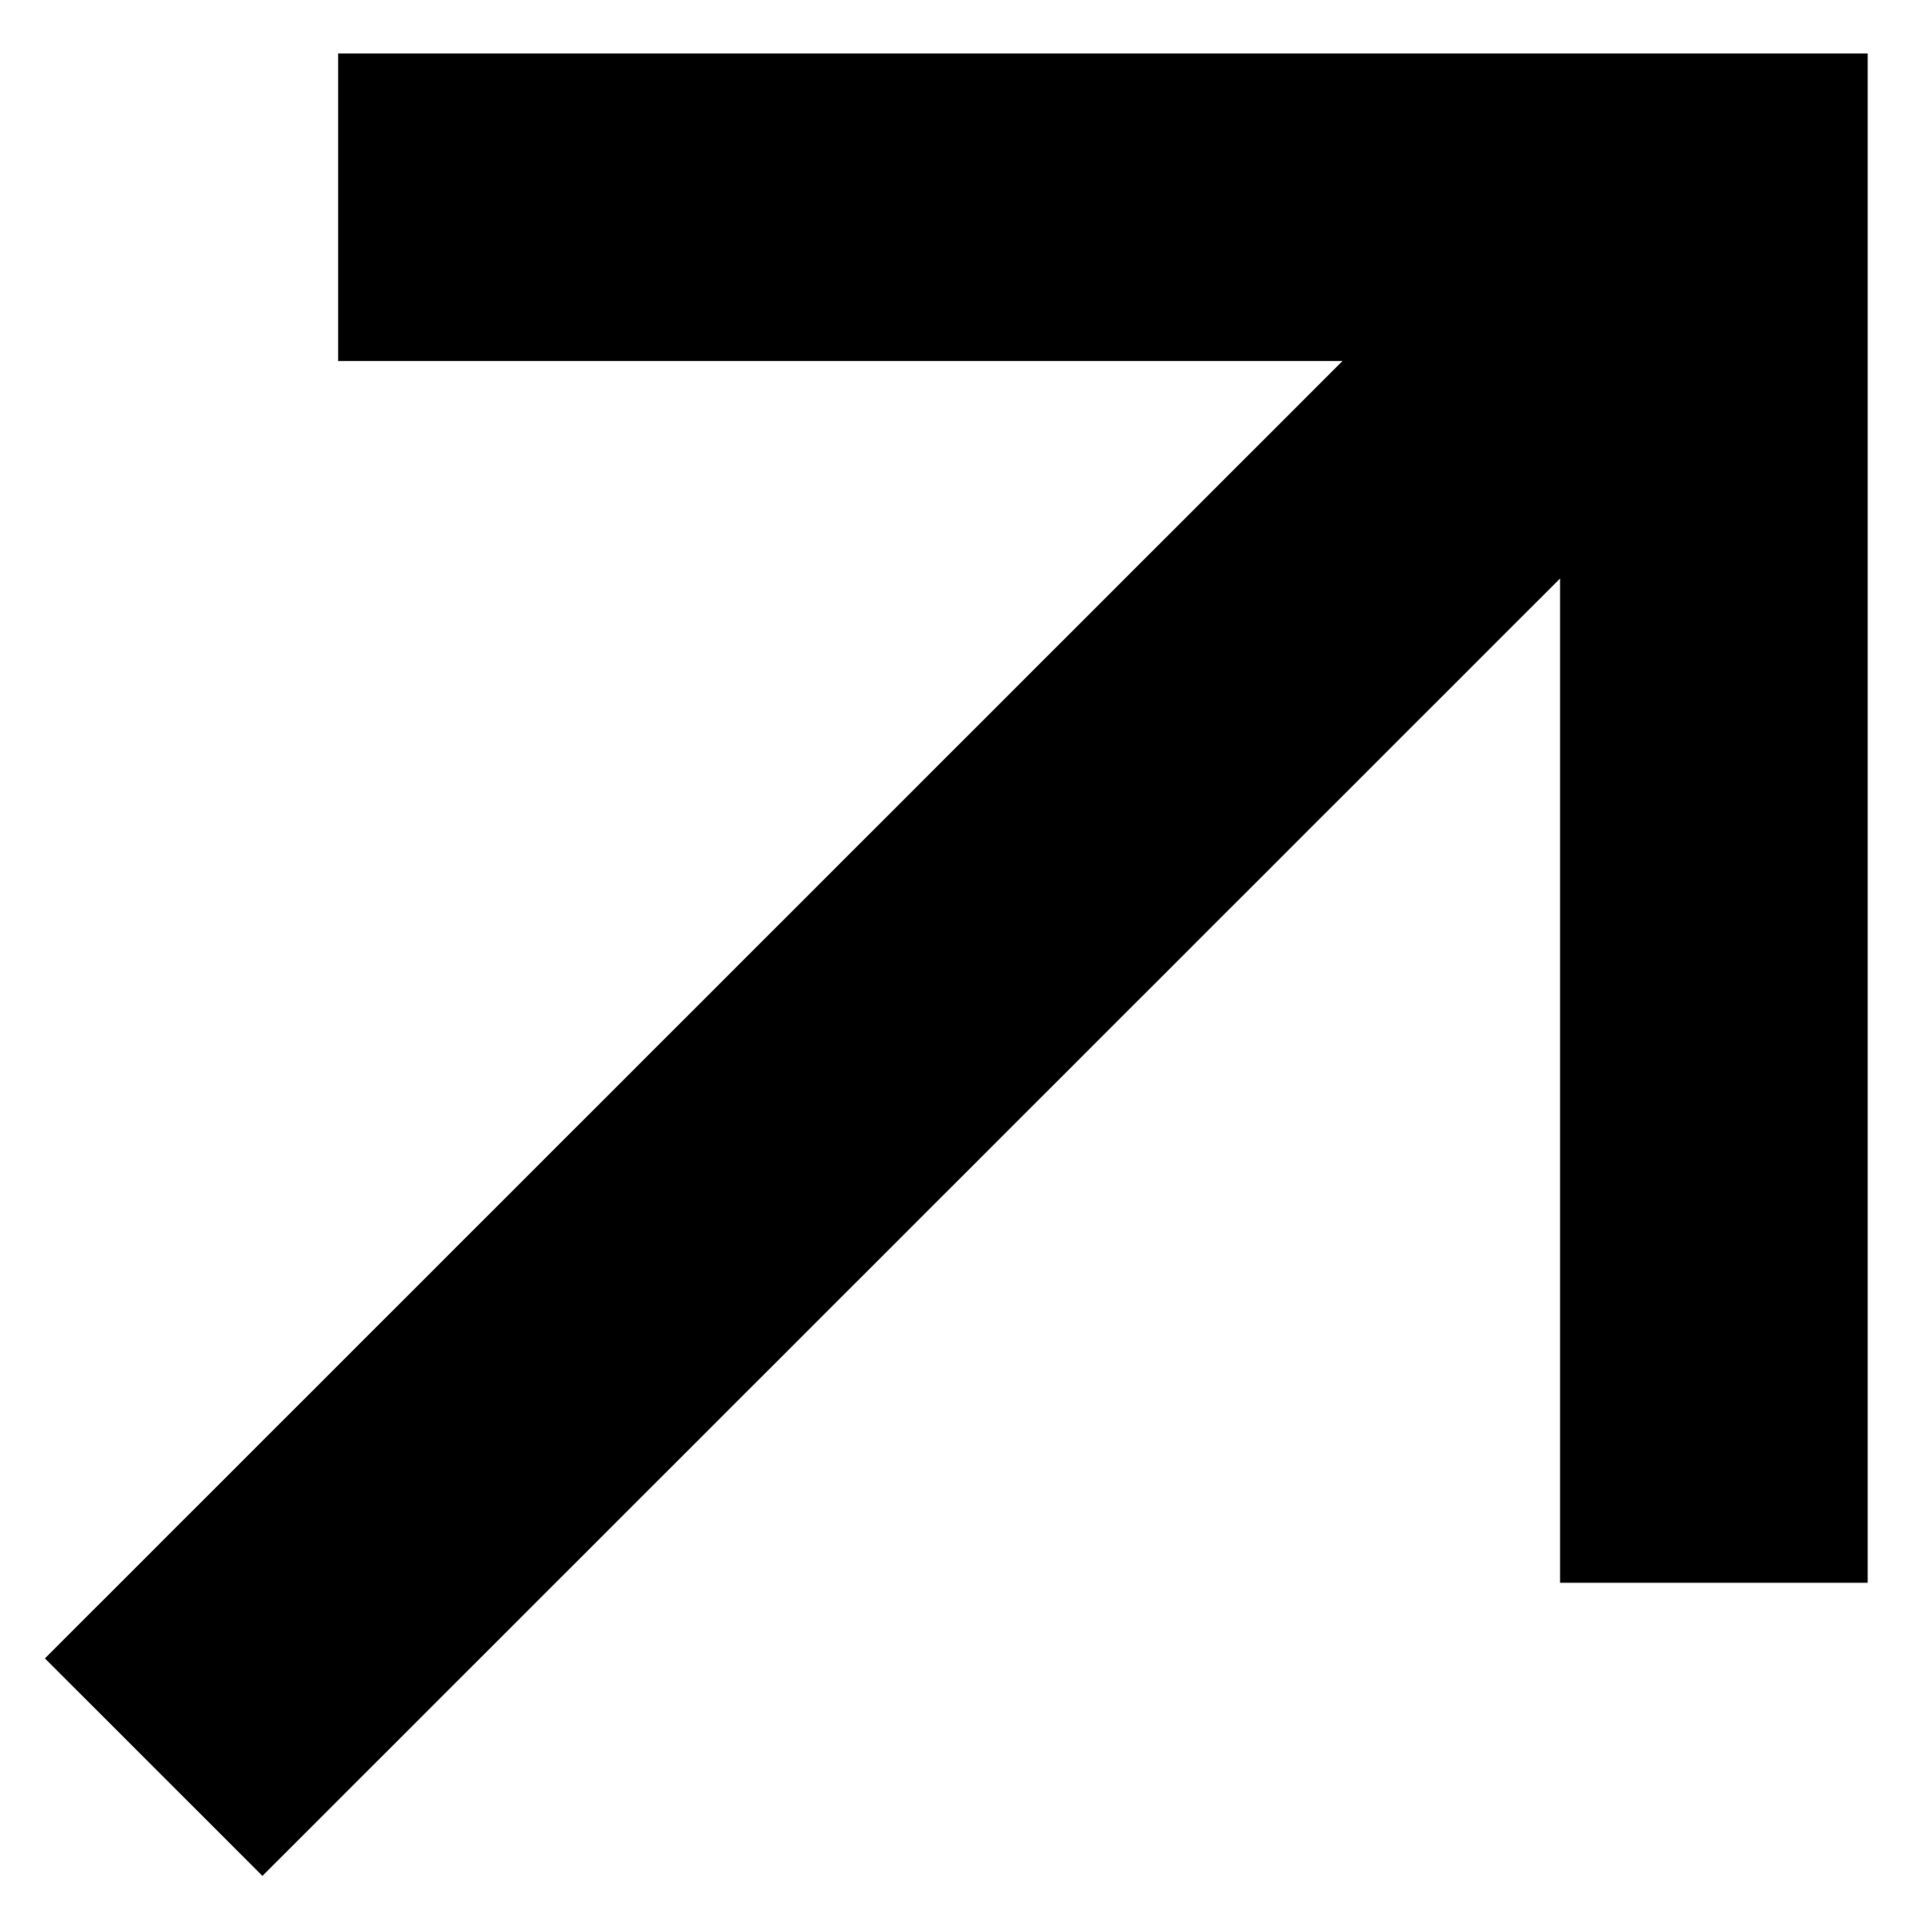 <svg xmlns="http://www.w3.org/2000/svg" xmlns:xlink="http://www.w3.org/1999/xlink" viewBox="0 0 251 253"><defs><style>.a{clip-path:url(#b);}</style><clipPath id="b"><rect width="251" height="253"/></clipPath></defs><g id="a" class="a"><path d="M38.389,0V40.276H169.9L0,210.179,28.482,238.66l169.9-169.9V200.271H238.66V0Z" transform="translate(5.88 7)"/></g></svg>